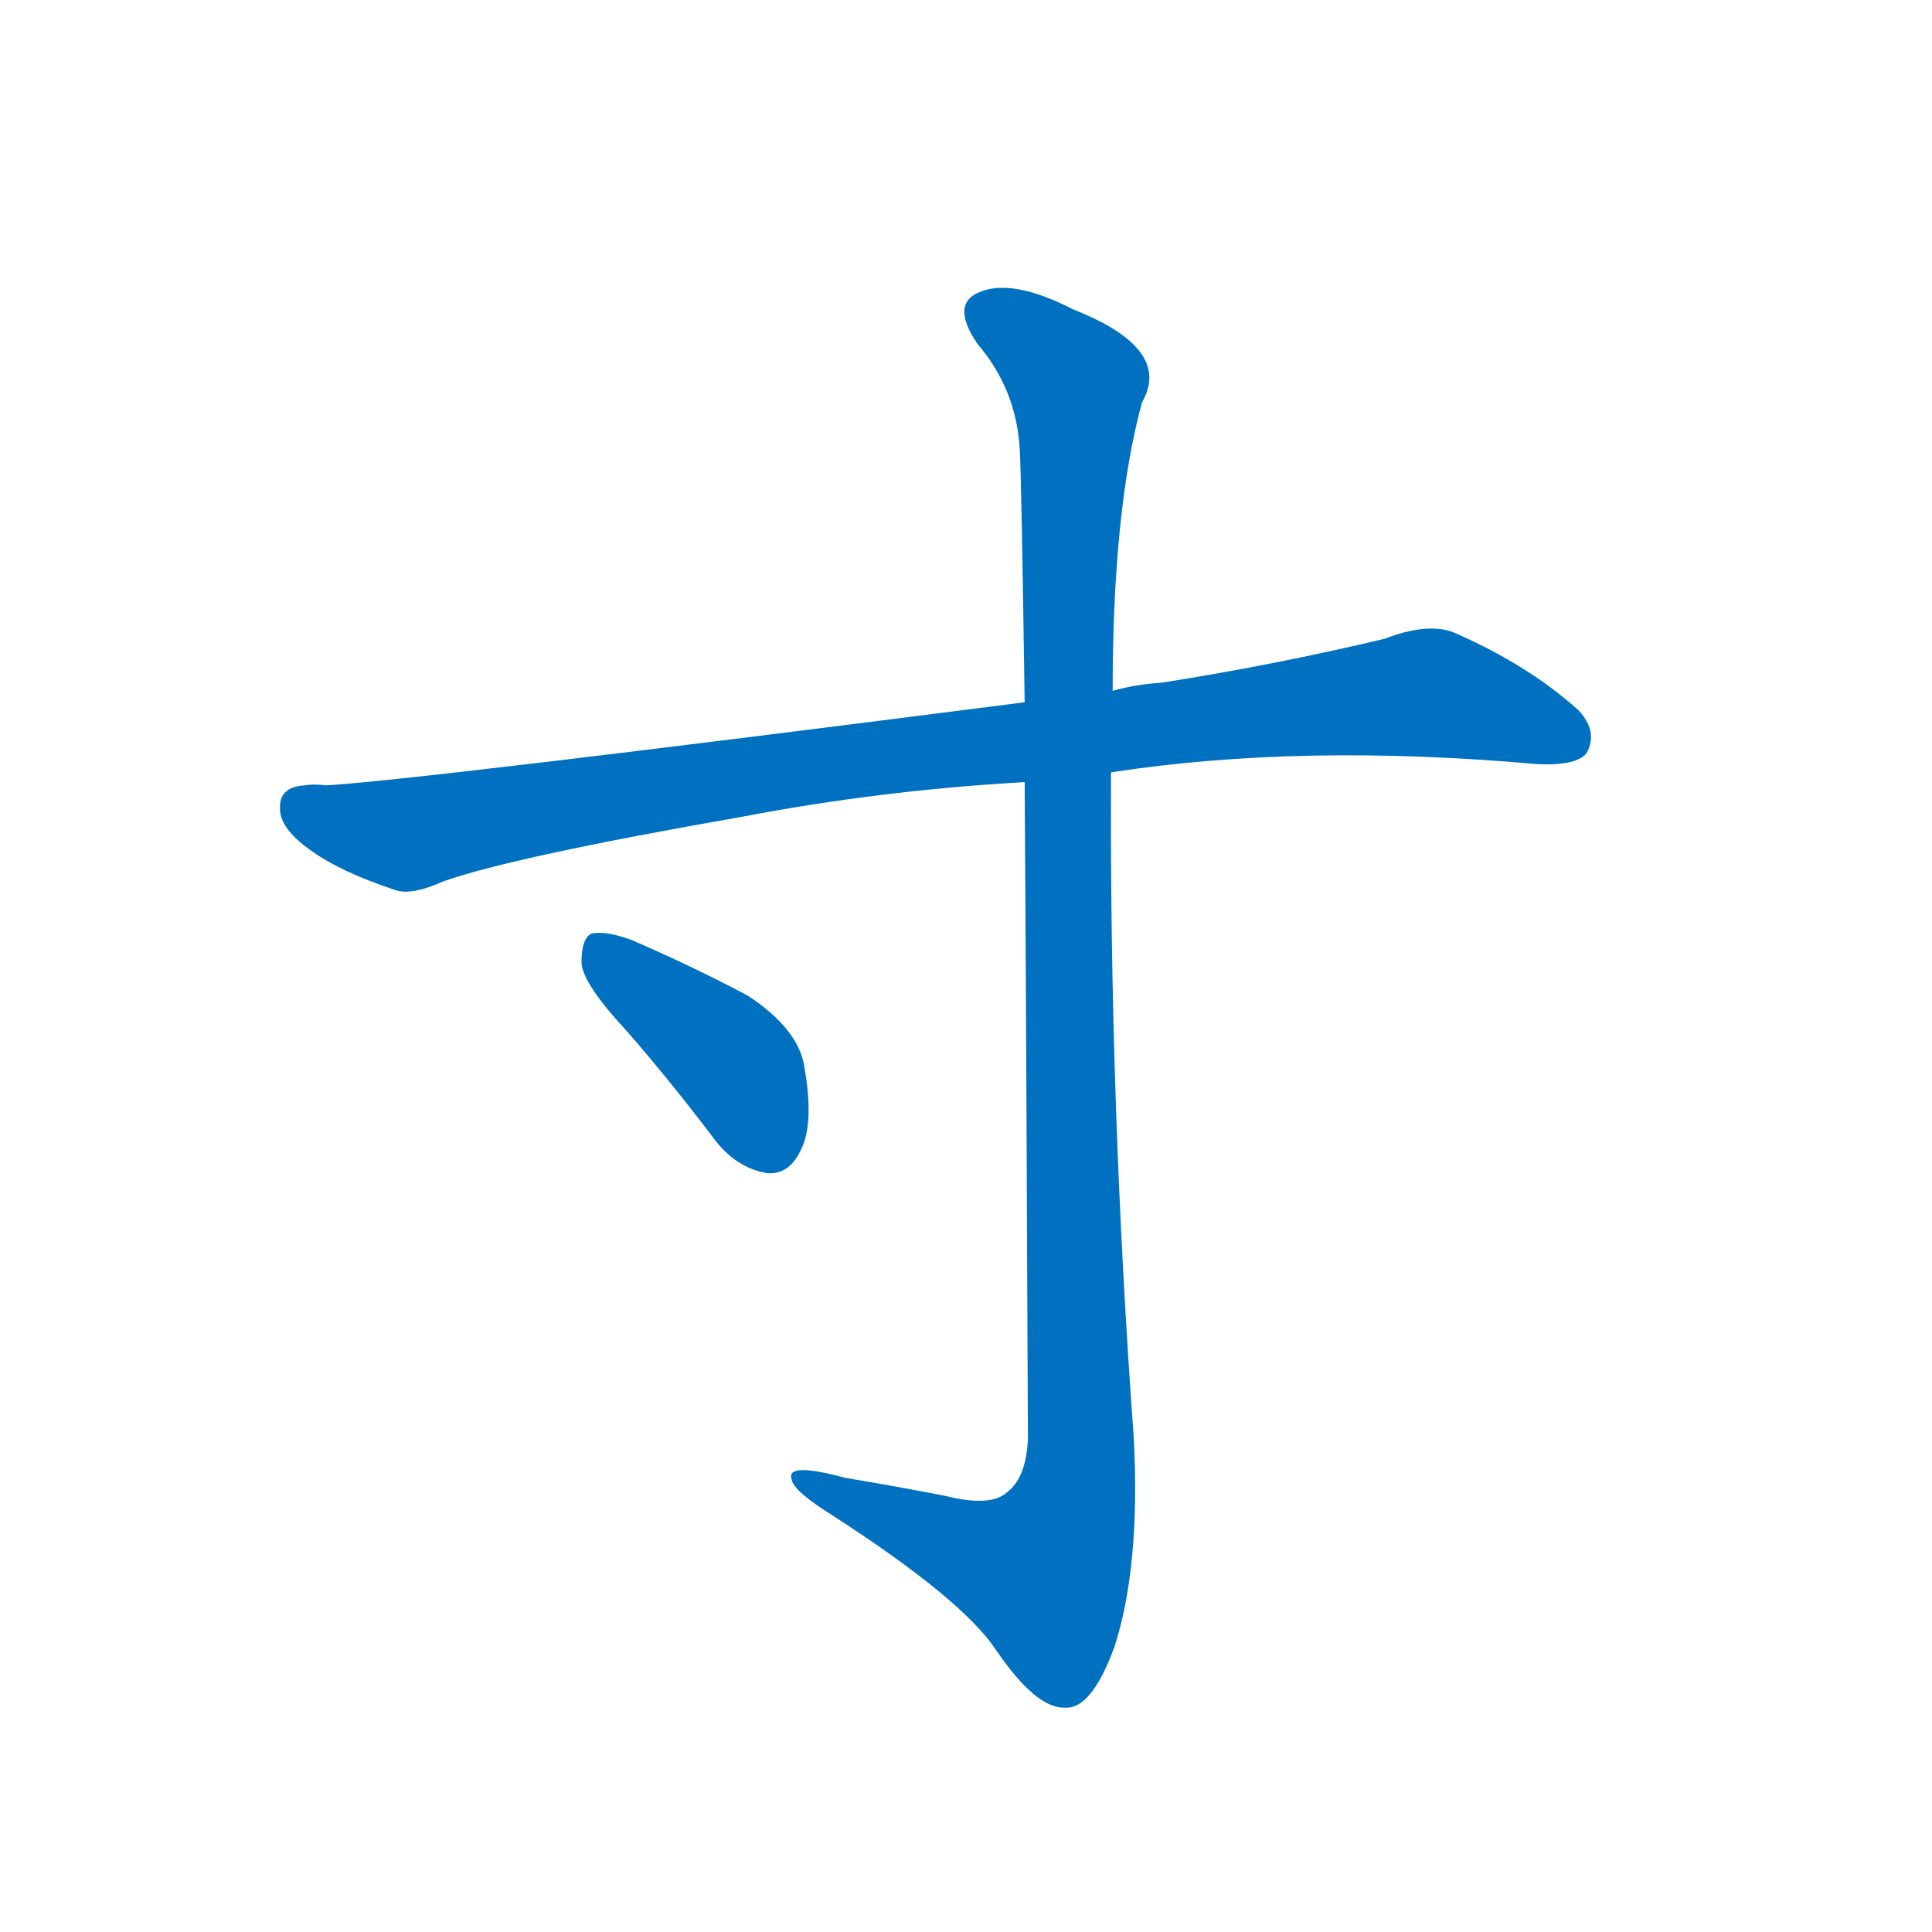 <svg width='83' height='83' >
                                <g transform="translate(3, 70) scale(0.07, -0.07)">
                                    <!-- 先将完整的字以灰色字体绘制完成，层级位于下面 -->
                                                                        <path d="M 639 526 Q 756 544 901 531 Q 925 530 931 538 Q 938 551 926 564 Q 895 592 849 612 Q 833 618 807 608 Q 740 592 670 581 Q 654 580 640 576 L 586 569 Q 211 521 157 518 Q 150 519 144 518 Q 129 517 129 505 Q 128 492 148 478 Q 166 465 199 454 Q 209 450 229 459 Q 271 474 414 499 Q 498 515 586 520 L 639 526 Z" style="fill: #0070C0;"></path>
                                                                        <path d="M 586 520 Q 587 372 588 117 Q 587 93 575 84 Q 565 75 537 82 Q 506 88 476 93 Q 439 103 443 92 Q 444 85 468 70 Q 547 19 568 -12 Q 593 -49 611 -48 Q 627 -49 641 -11 Q 657 38 653 117 Q 638 322 639 526 L 640 576 Q 640 687 658 753 Q 677 786 616 810 Q 579 829 559 821 Q 540 814 557 789 Q 581 761 583 724 Q 584 708 586 569 L 586 520 Z" style="fill: #0070C0;"></path>
                                                                        <path d="M 342 367 Q 369 336 397 299 Q 410 283 428 280 Q 441 279 448 293 Q 457 309 451 344 Q 448 368 416 389 Q 382 407 345 423 Q 329 429 320 427 Q 314 424 314 409 Q 315 396 342 367 Z" style="fill: #0070C0;"></path>
                                    
                                    
                                                                                                                                                                                                                                                                                                                </g>
                            </svg>